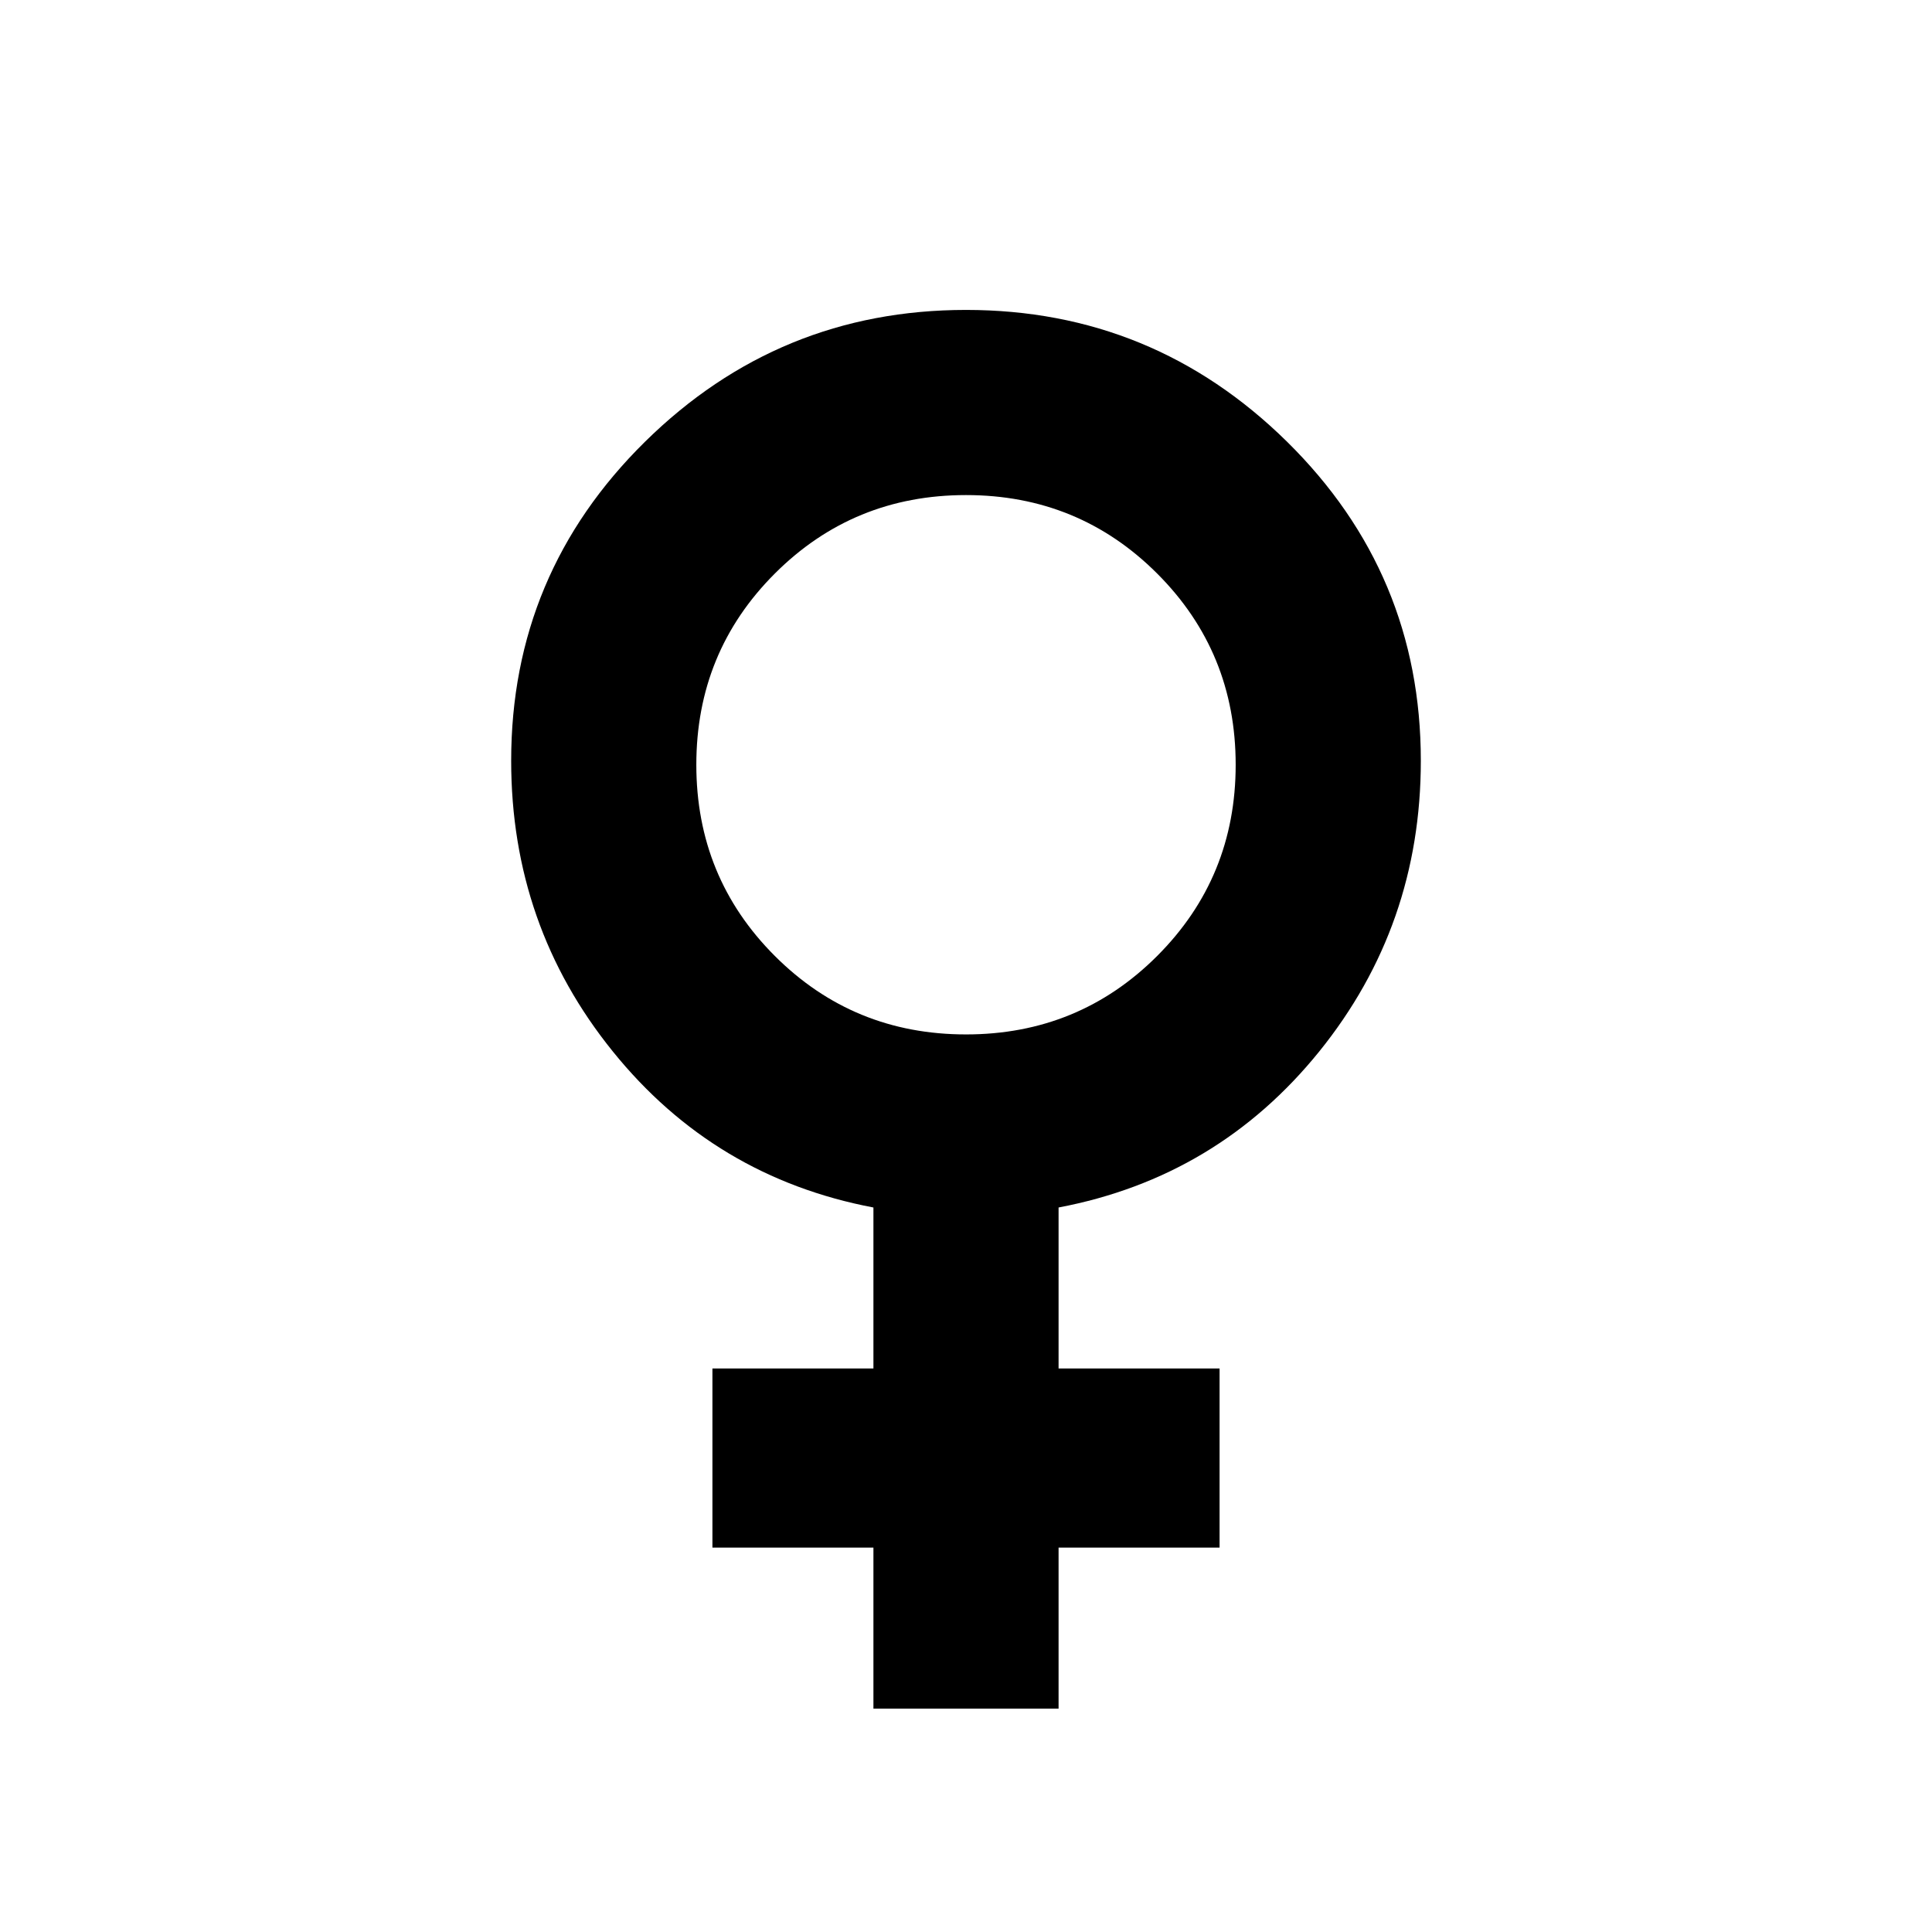 <svg xmlns="http://www.w3.org/2000/svg" height="24" width="24"><path d="M10.85 21.225v-2h-2V17h2v-2q-1.975-.375-3.237-1.938Q6.35 11.5 6.35 9.45q0-2.325 1.663-3.963Q9.675 3.85 12 3.85t3.988 1.637Q17.65 7.125 17.65 9.45q0 2.05-1.262 3.612Q15.125 14.625 13.15 15v2h2v2.225h-2v2ZM12 12.85q1.4 0 2.375-.975.975-.975.975-2.375t-.975-2.375Q13.4 6.15 12 6.15t-2.375.975Q8.65 8.1 8.65 9.5t.975 2.375q.975.975 2.375.975Z"/></svg>
